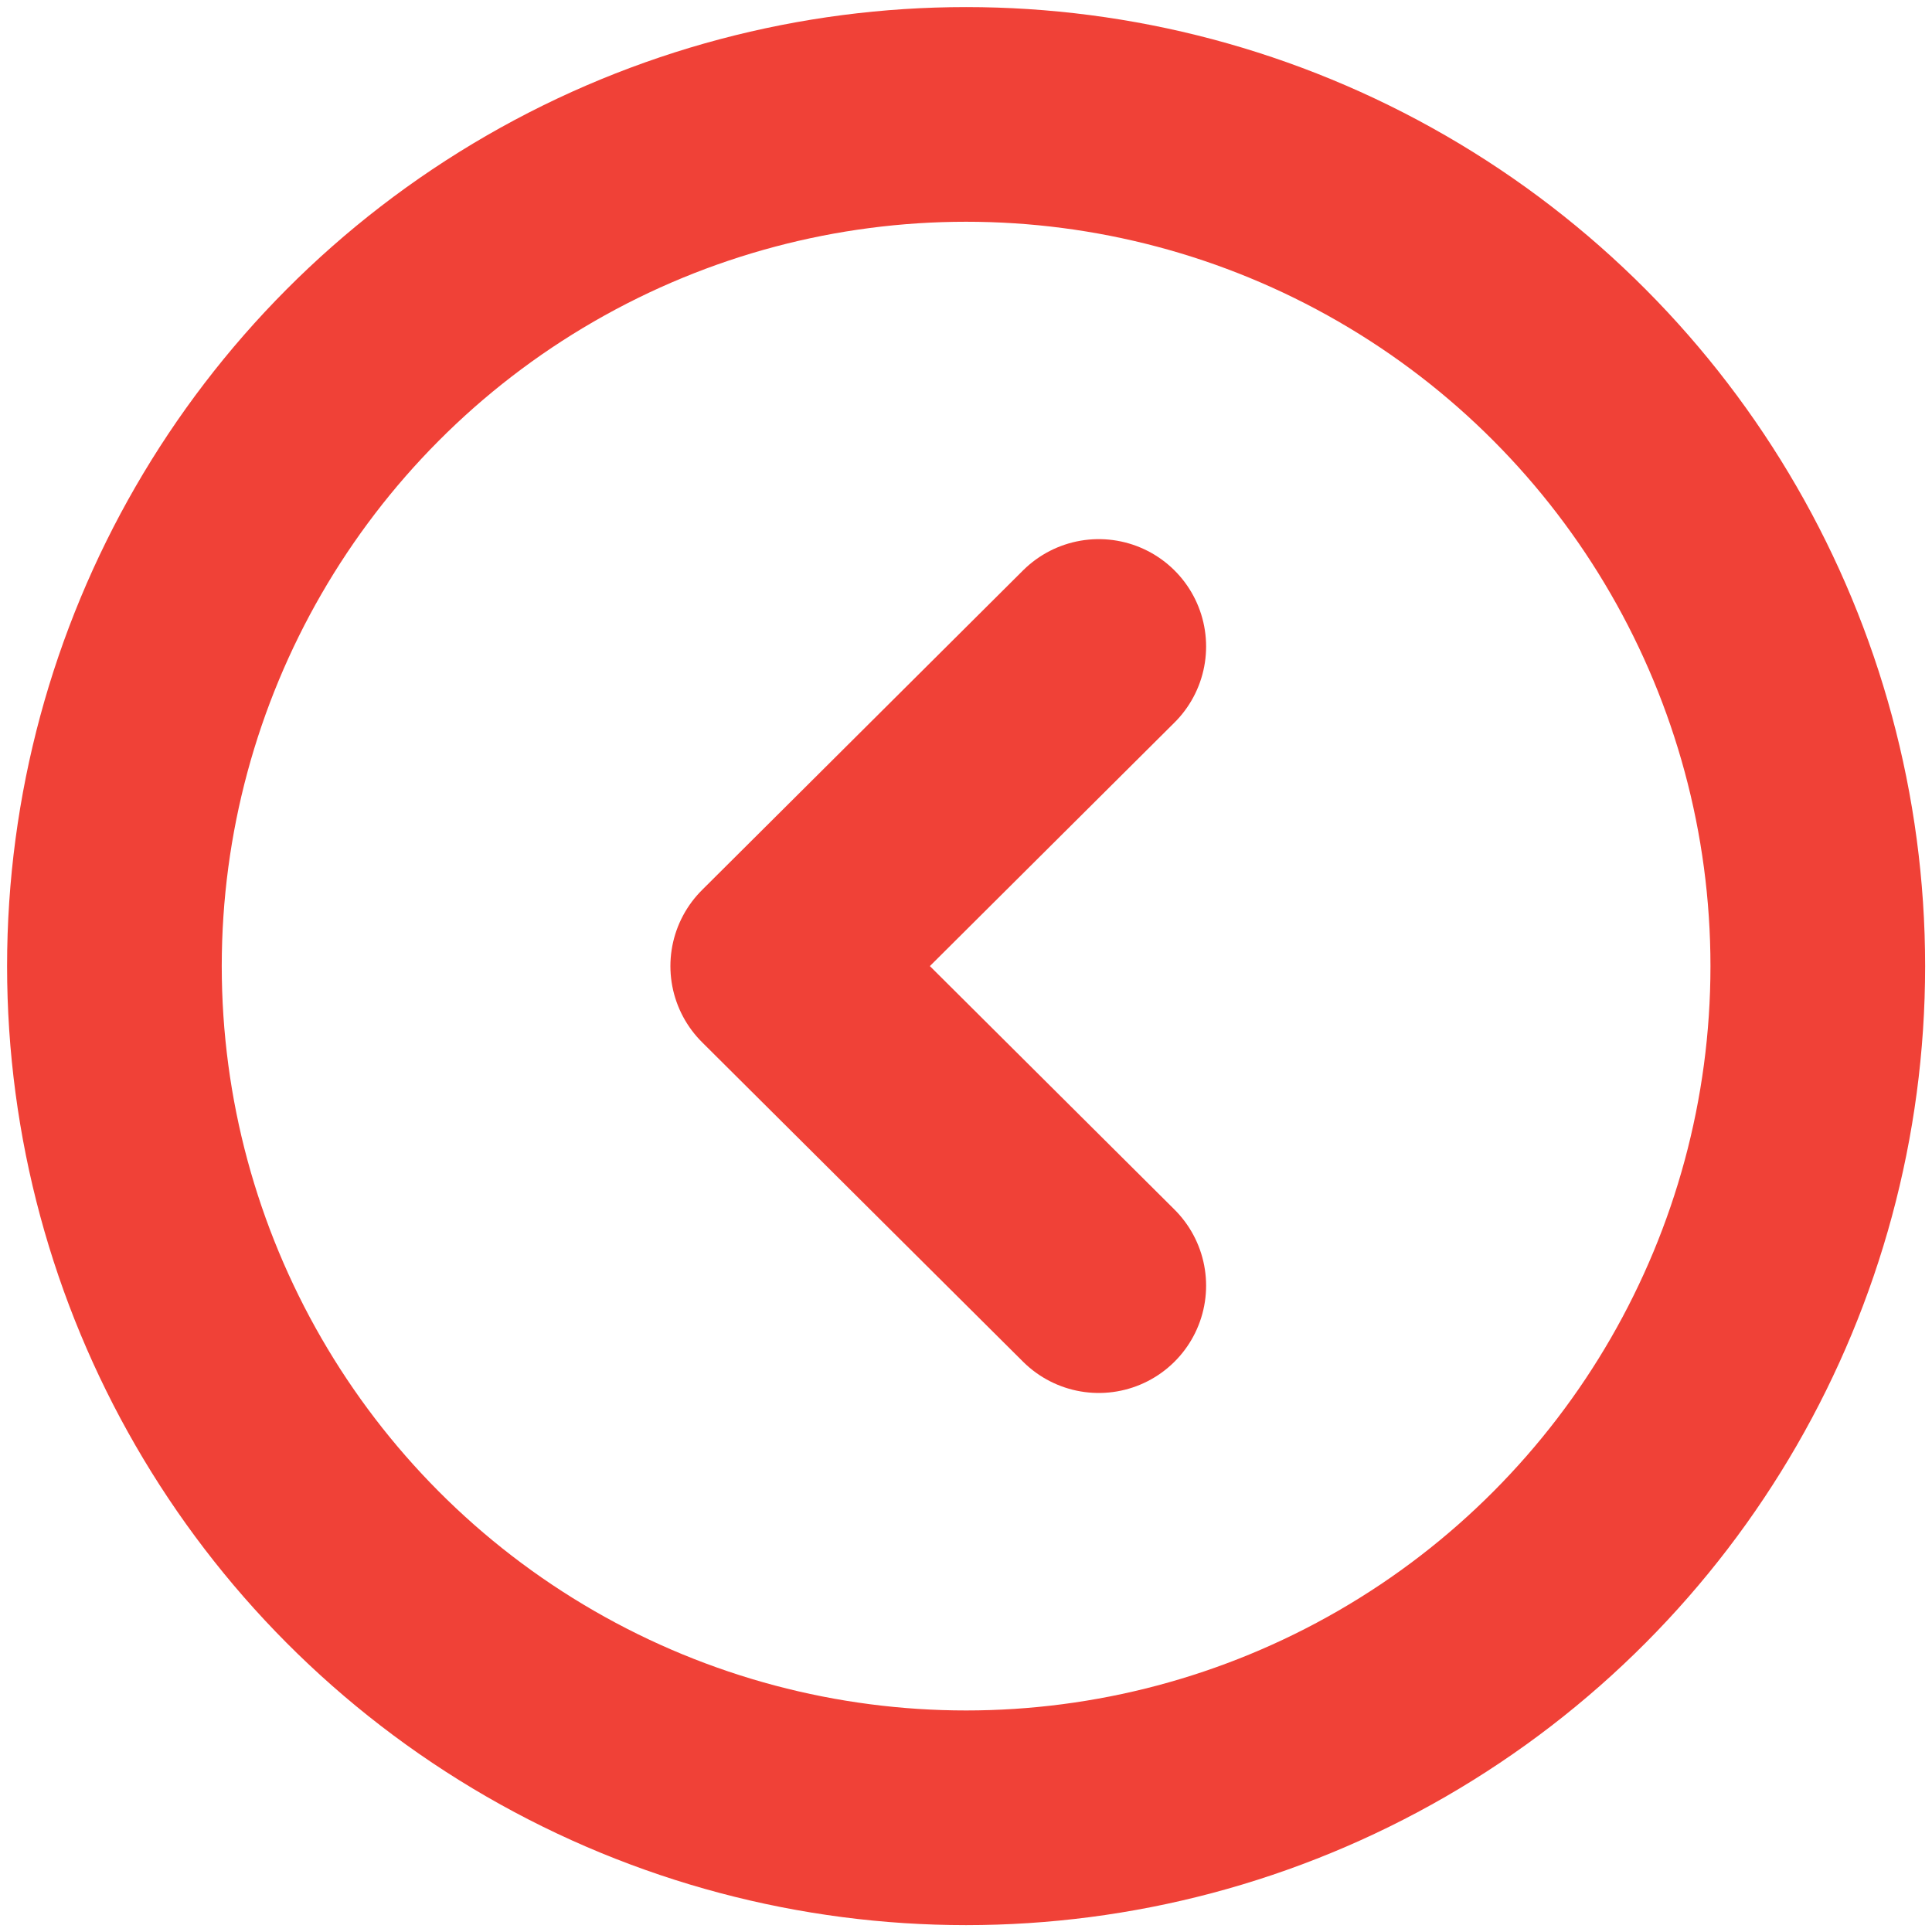 <svg xmlns="http://www.w3.org/2000/svg" xmlns:xlink="http://www.w3.org/1999/xlink" width="18" height="18" viewBox="0 0 18 18">
  <defs>
    <clipPath id="clip-path">
      <rect id="Rectangle_237" data-name="Rectangle 237" width="18" height="18" transform="translate(-0.421 -0.421)" fill="none" stroke="#f04137" stroke-width="1"/>
    </clipPath>
  </defs>
  <g id="Group_511" data-name="Group 511" transform="translate(17 17) rotate(180)">
    <g id="Group_510" data-name="Group 510" transform="translate(-0.579 -0.579)" clip-path="url(#clip-path)">
      <circle id="Ellipse_30" data-name="Ellipse 30" cx="7.935" cy="7.935" r="7.935" transform="translate(0.643 0.643)" fill="none" stroke="#f04137" stroke-linecap="round" stroke-linejoin="round" stroke-width="2"/>
      <path id="Path_542" data-name="Path 542" d="M8.558,12.484l2.991-2.978L8.558,6.529" transform="translate(-1.216 -0.928)" fill="none" stroke="#f04137" stroke-linecap="round" stroke-linejoin="round" stroke-width="2"/>
    </g>
  </g>
</svg>
